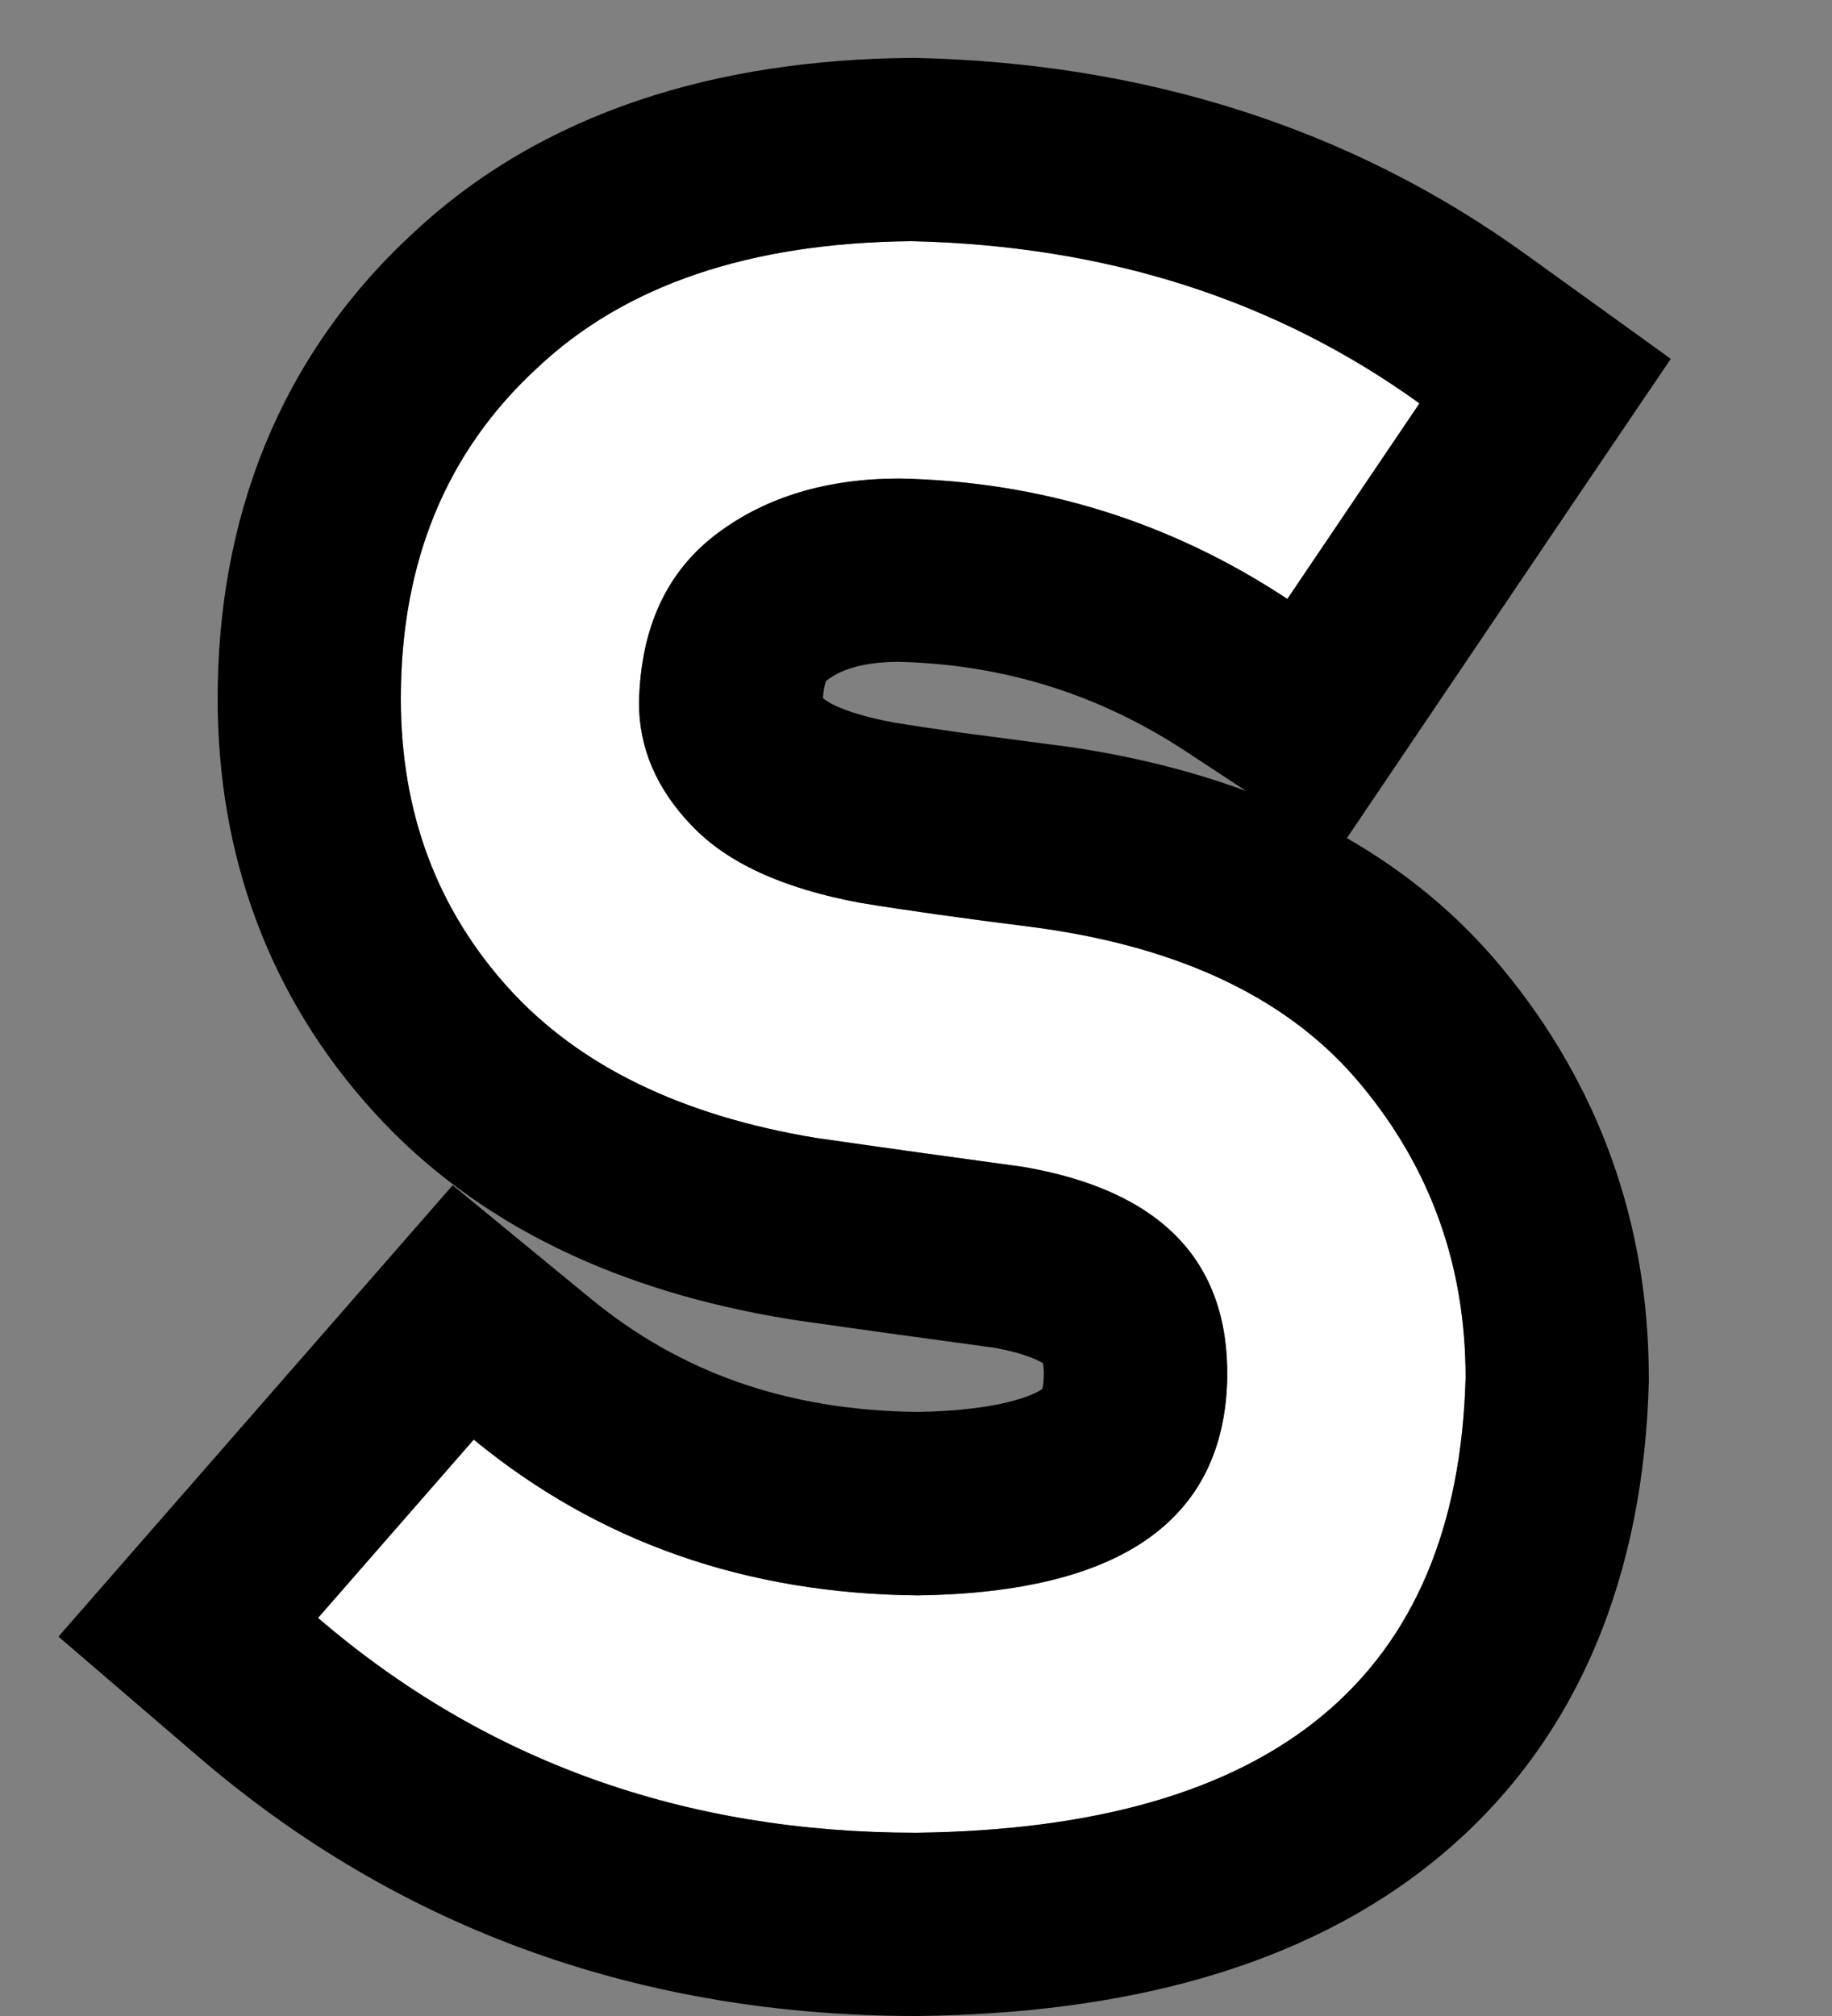 <svg viewBox="0 0 10 11" fill="none" xmlns="http://www.w3.org/2000/svg">
  <rect x="0" y="0" width="10" height="11" fill="#808080" stroke="none"/>
  <path
    d="M4.977 1.316C6.039 1.34 6.963 1.635 7.748 2.201L7.027 3.268C6.387 2.846 5.682 2.627 4.912 2.611C4.514 2.611 4.182 2.711 3.916 2.91C3.639 3.117 3.496 3.426 3.488 3.836C3.488 4.082 3.584 4.305 3.775 4.504C3.967 4.707 4.273 4.848 4.695 4.926C4.93 4.965 5.25 5.01 5.656 5.061C6.457 5.17 7.049 5.457 7.432 5.922C7.811 6.379 8 6.91 8 7.516C7.957 9.148 6.957 9.977 5 10C3.734 10 2.646 9.609 1.736 8.828L2.586 7.855C3.266 8.414 4.074 8.697 5.012 8.705C6.121 8.689 6.684 8.293 6.699 7.516C6.707 6.879 6.336 6.496 5.586 6.367C5.242 6.32 4.865 6.268 4.455 6.209C3.721 6.088 3.162 5.816 2.779 5.395C2.385 4.961 2.188 4.434 2.188 3.812C2.188 3.066 2.436 2.465 2.932 2.008C3.412 1.555 4.094 1.324 4.977 1.316Z"
    fill="white" />
  <path
    d="M4.999 0.316C6.243 0.344 7.368 0.694 8.333 1.391L9.12 1.958L8.576 2.761L7.352 4.573C7.672 4.757 7.958 4.99 8.2 5.283C8.731 5.924 9 6.682 9 7.516V7.542C8.973 8.567 8.633 9.488 7.855 10.132C7.109 10.749 6.108 10.987 5.012 11H5C3.51 11 2.187 10.533 1.085 9.587L0.319 8.93L2.471 6.467L3.221 7.083C3.709 7.485 4.29 7.696 5.01 7.704C5.466 7.696 5.646 7.61 5.689 7.579C5.693 7.568 5.697 7.543 5.698 7.498C5.698 7.47 5.695 7.451 5.693 7.438C5.663 7.42 5.587 7.383 5.429 7.354C5.089 7.308 4.717 7.257 4.313 7.199L4.292 7.195C3.404 7.049 2.614 6.7 2.039 6.066C1.467 5.437 1.188 4.666 1.188 3.812C1.188 2.824 1.527 1.948 2.245 1.281C2.963 0.604 3.92 0.326 4.968 0.316H4.999ZM4.901 3.611C4.682 3.613 4.575 3.666 4.516 3.71L4.515 3.712L4.509 3.716C4.507 3.72 4.497 3.747 4.492 3.807L4.496 3.812L4.503 3.818C4.494 3.809 4.506 3.825 4.565 3.853C4.626 3.88 4.725 3.914 4.873 3.941C4.978 3.959 5.103 3.977 5.25 3.998L5.78 4.068L5.792 4.069C6.146 4.118 6.485 4.199 6.802 4.316L6.478 4.103C5.998 3.787 5.479 3.625 4.901 3.611ZM2.188 3.812C2.188 4.434 2.385 4.961 2.779 5.395C3.162 5.816 3.721 6.088 4.455 6.209C4.865 6.268 5.242 6.32 5.586 6.367C6.336 6.496 6.707 6.879 6.699 7.516C6.684 8.293 6.121 8.689 5.012 8.705C4.074 8.697 3.266 8.414 2.586 7.855L1.736 8.828C2.646 9.609 3.734 10 5 10C6.957 9.977 7.957 9.148 8 7.516C8 6.91 7.811 6.379 7.432 5.922C7.049 5.457 6.457 5.17 5.656 5.061C5.25 5.01 4.93 4.965 4.695 4.926C4.273 4.848 3.967 4.707 3.775 4.504C3.584 4.305 3.488 4.082 3.488 3.836C3.496 3.426 3.639 3.117 3.916 2.91C4.182 2.711 4.514 2.611 4.912 2.611C5.682 2.627 6.387 2.846 7.027 3.268L7.748 2.201C6.963 1.635 6.039 1.34 4.977 1.316C4.094 1.324 3.412 1.555 2.932 2.008C2.436 2.465 2.188 3.066 2.188 3.812Z"
    fill="currentColor" />
</svg>